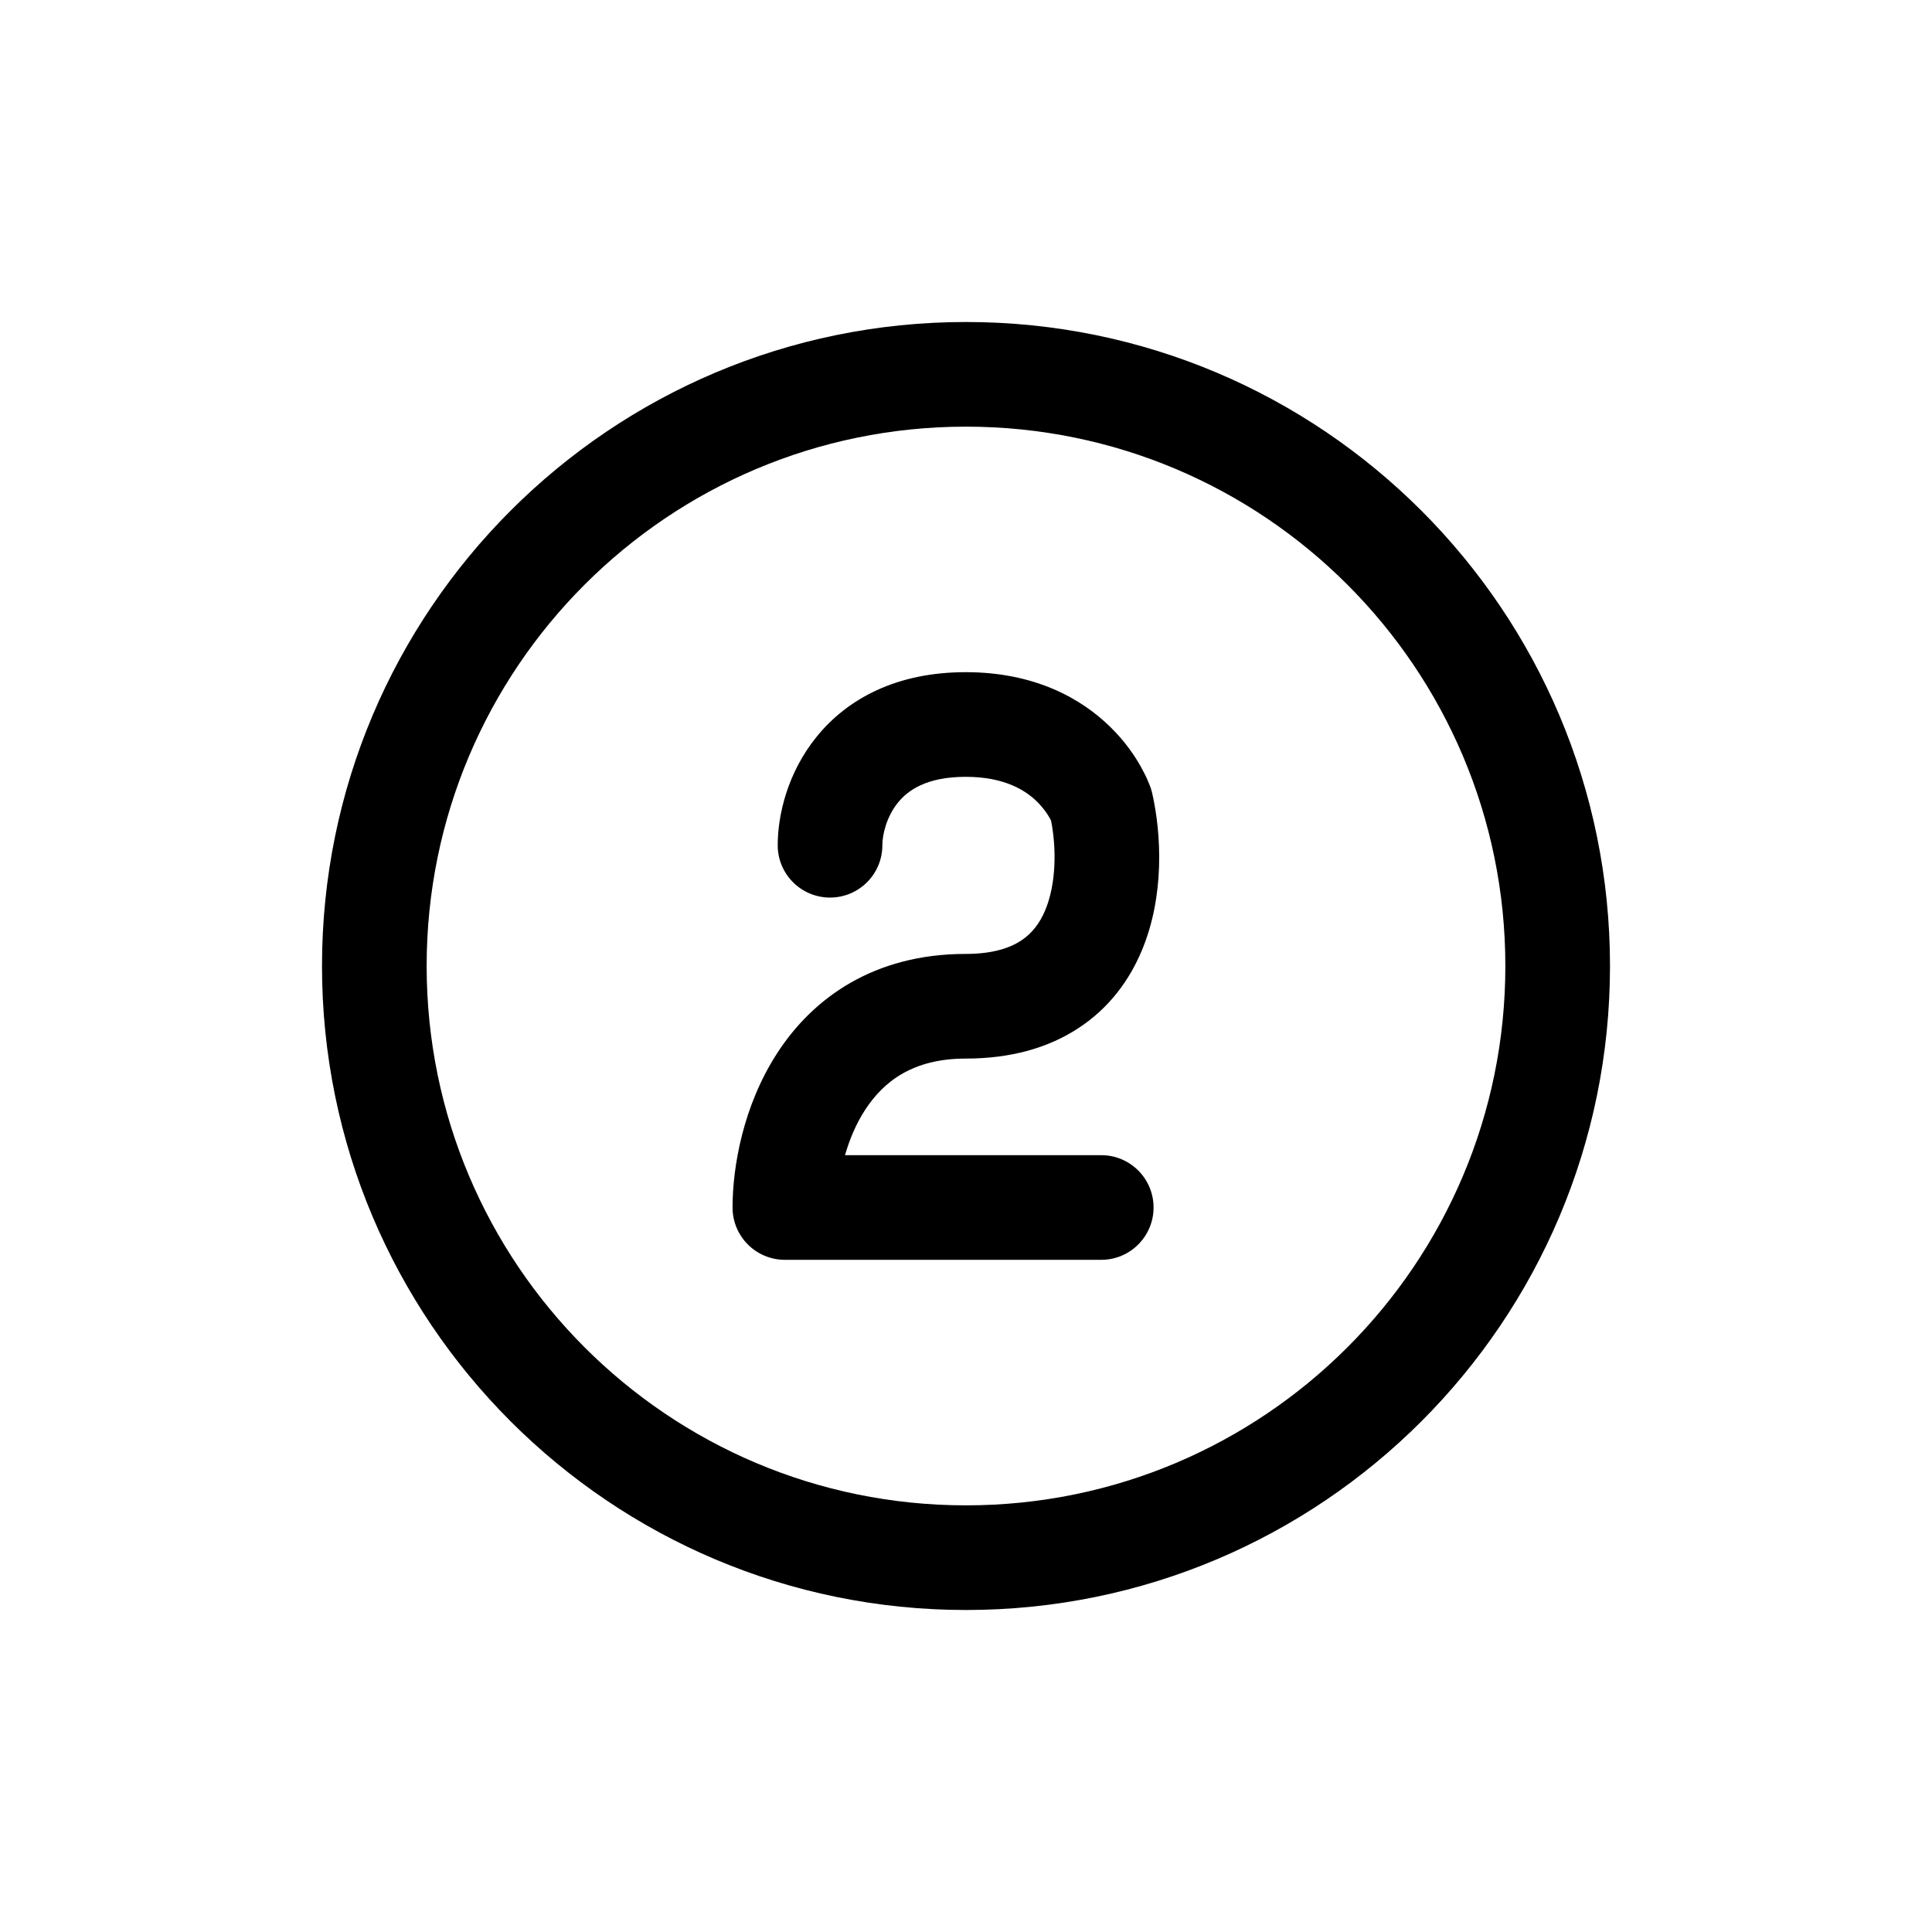 <svg width="24" height="24" viewBox="0 0 24 24" fill="none" xmlns="http://www.w3.org/2000/svg">
<path fill-rule="evenodd" clip-rule="evenodd" d="M20 12C20 16.418 16.418 20 12 20C7.582 20 4 16.418 4 12C4 7.582 7.582 4 12 4C16.418 4 20 7.582 20 12ZM18.7 12C18.7 15.7 15.7 18.7 12 18.7C8.3 18.7 5.3 15.7 5.3 12C5.3 8.3 8.3 5.3 12 5.3C15.7 5.3 18.7 8.3 18.7 12Z" fill="black"/>
<path d="M11.154 9.971C11.011 10.148 10.961 10.37 10.961 10.5C10.961 10.859 10.67 11.15 10.311 11.15C9.952 11.15 9.661 10.859 9.661 10.5C9.661 10.13 9.78 9.602 10.143 9.154C10.528 8.678 11.14 8.35 11.996 8.35C12.851 8.35 13.434 8.675 13.8 9.038C13.978 9.213 14.097 9.39 14.173 9.526C14.211 9.594 14.24 9.653 14.259 9.699C14.269 9.722 14.277 9.741 14.283 9.757L14.291 9.778L14.294 9.786L14.295 9.789L14.296 9.791L14.296 9.793C14.303 9.814 14.309 9.836 14.314 9.858C14.425 10.351 14.472 11.126 14.181 11.815C14.03 12.173 13.783 12.518 13.401 12.769C13.019 13.021 12.548 13.15 11.996 13.15C11.34 13.15 10.975 13.435 10.745 13.79C10.632 13.964 10.552 14.159 10.497 14.35H13.68C14.039 14.35 14.33 14.641 14.33 15C14.33 15.359 14.039 15.65 13.68 15.65H9.75C9.391 15.65 9.1 15.359 9.1 15C9.1 14.492 9.232 13.736 9.653 13.085C10.097 12.398 10.855 11.85 11.996 11.85C12.342 11.85 12.554 11.771 12.685 11.684C12.817 11.597 12.914 11.473 12.983 11.31C13.124 10.975 13.123 10.53 13.057 10.195C13.052 10.186 13.047 10.175 13.04 10.162C13.011 10.11 12.961 10.037 12.886 9.962C12.748 9.825 12.488 9.65 11.996 9.65C11.504 9.65 11.274 9.822 11.154 9.971Z" fill="black"/>
</svg>

